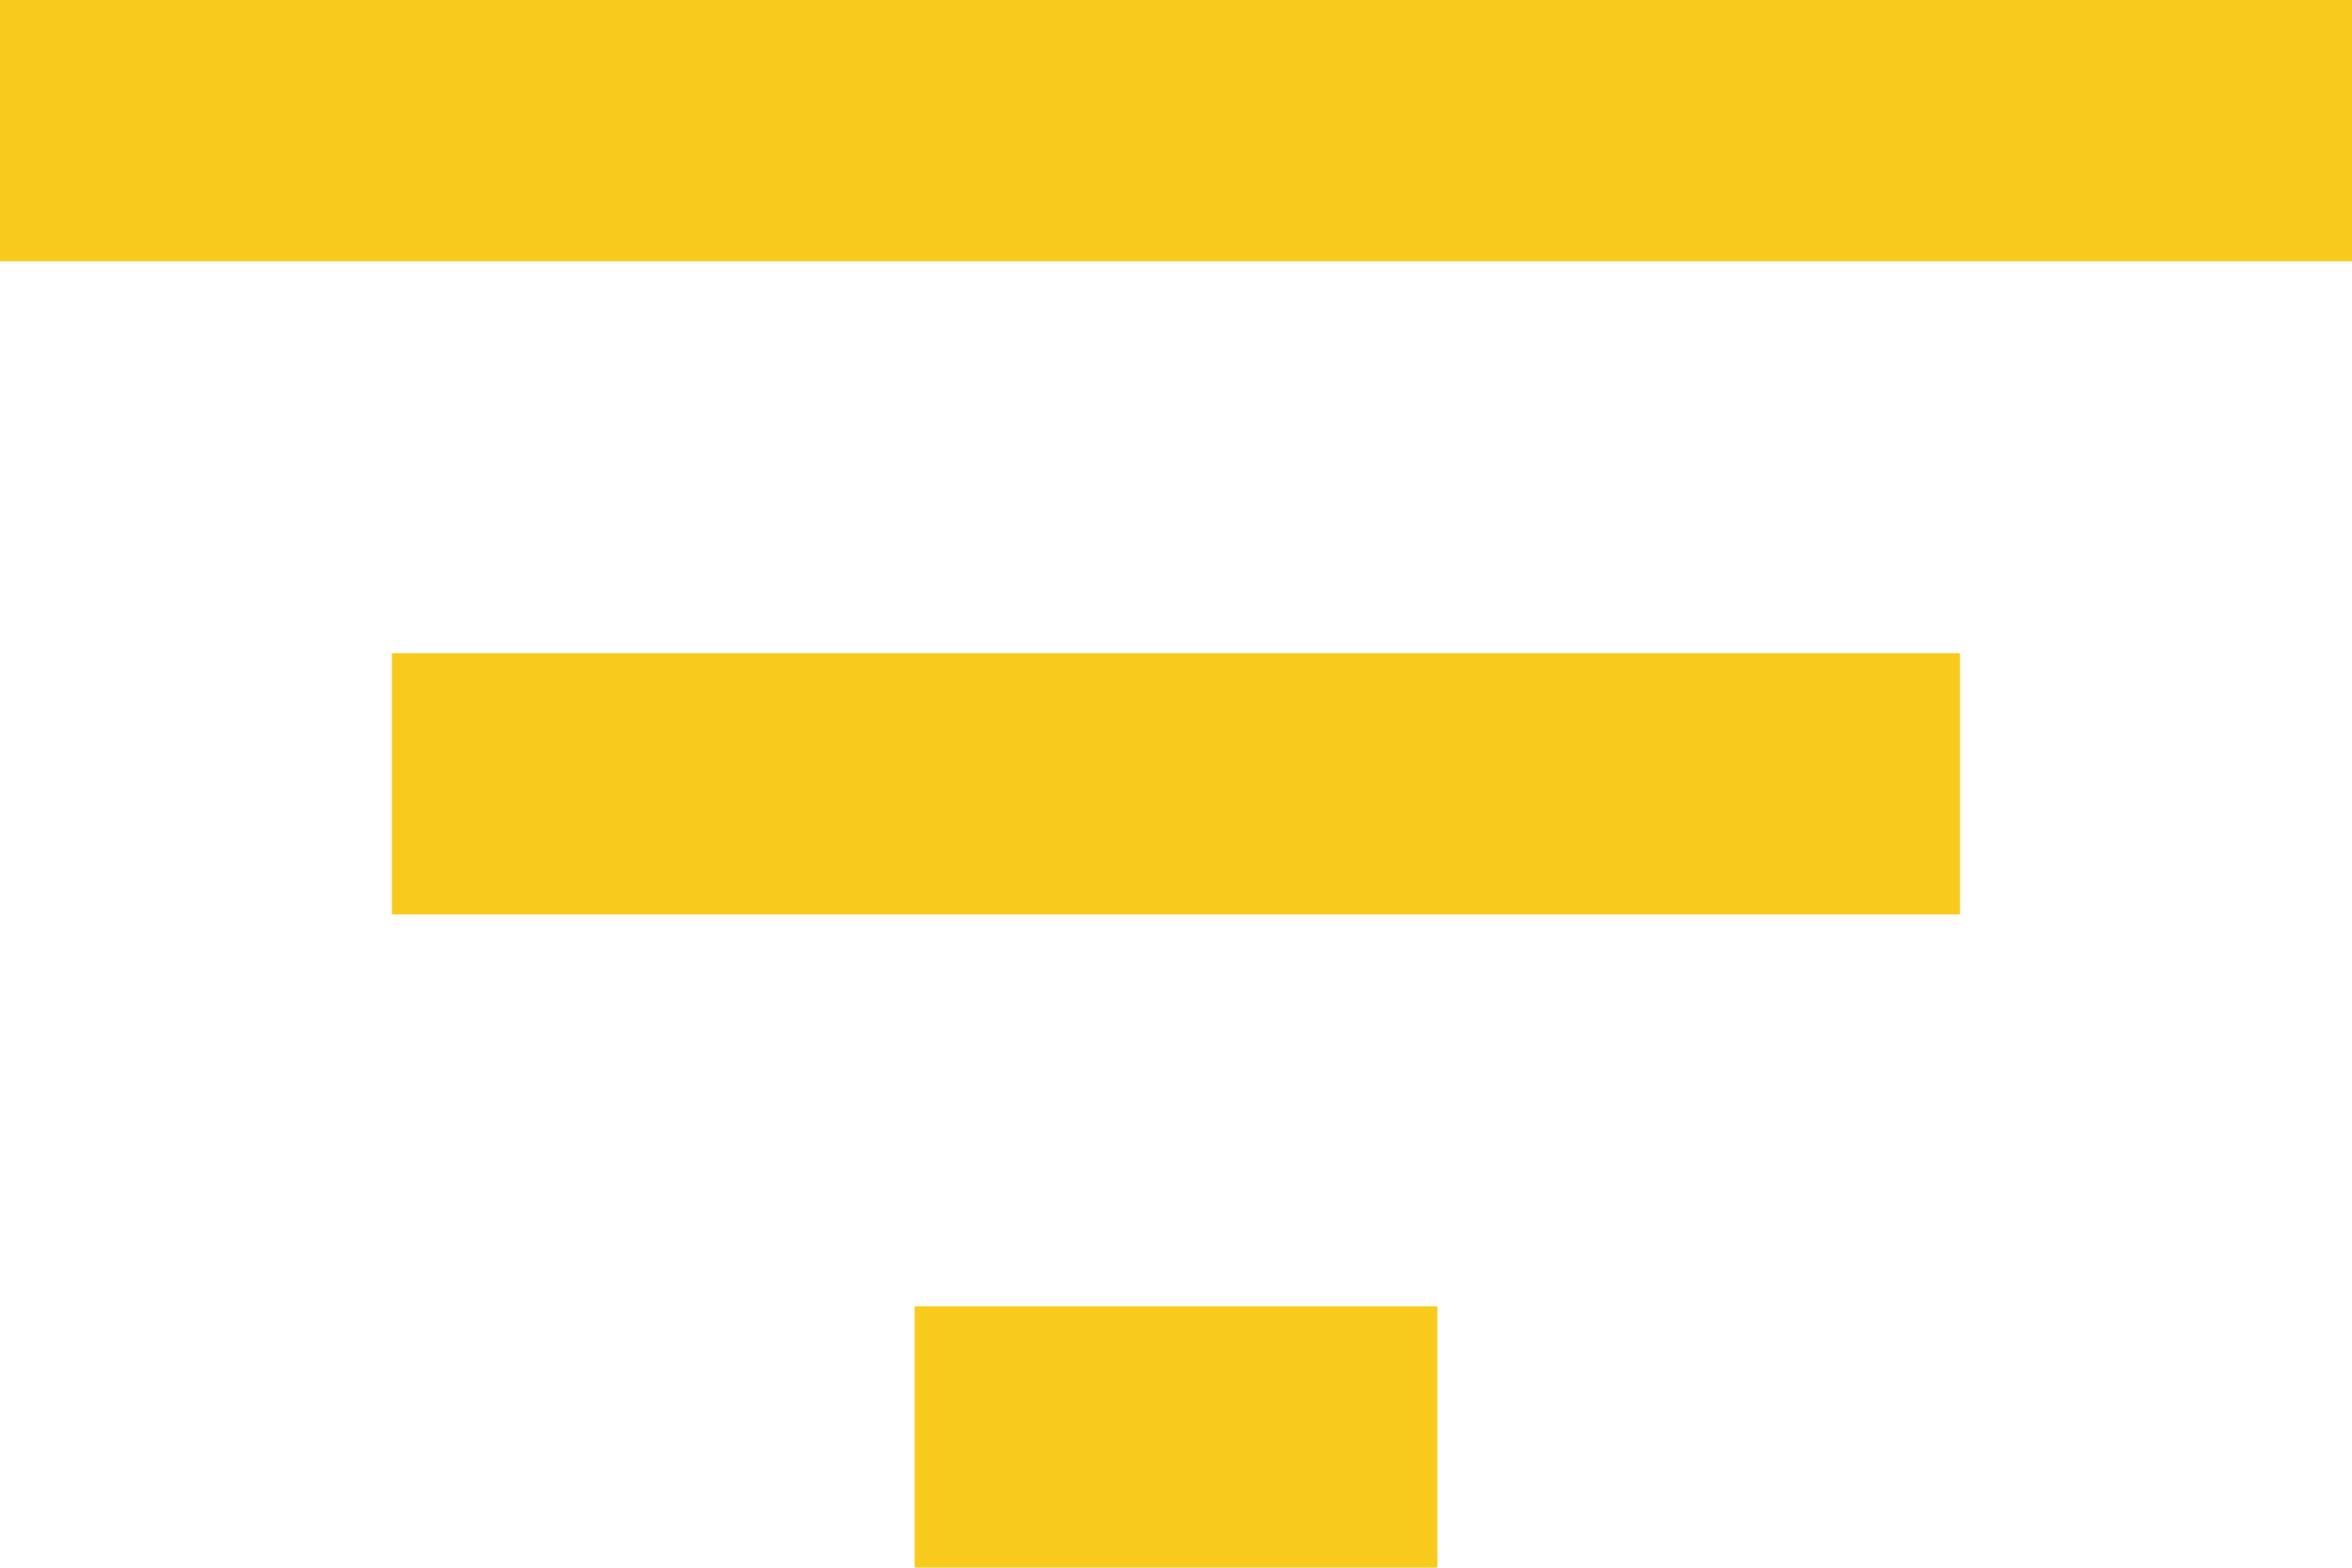 <svg xmlns="http://www.w3.org/2000/svg" width="17.594" height="11.729"><path data-name="Path 488" d="M6.842 11.729h3.91V9.774h-3.91zM0 0v1.955h17.594V0zm2.932 6.842h11.729V4.887H2.932z" fill="#f8ca1c"/></svg>